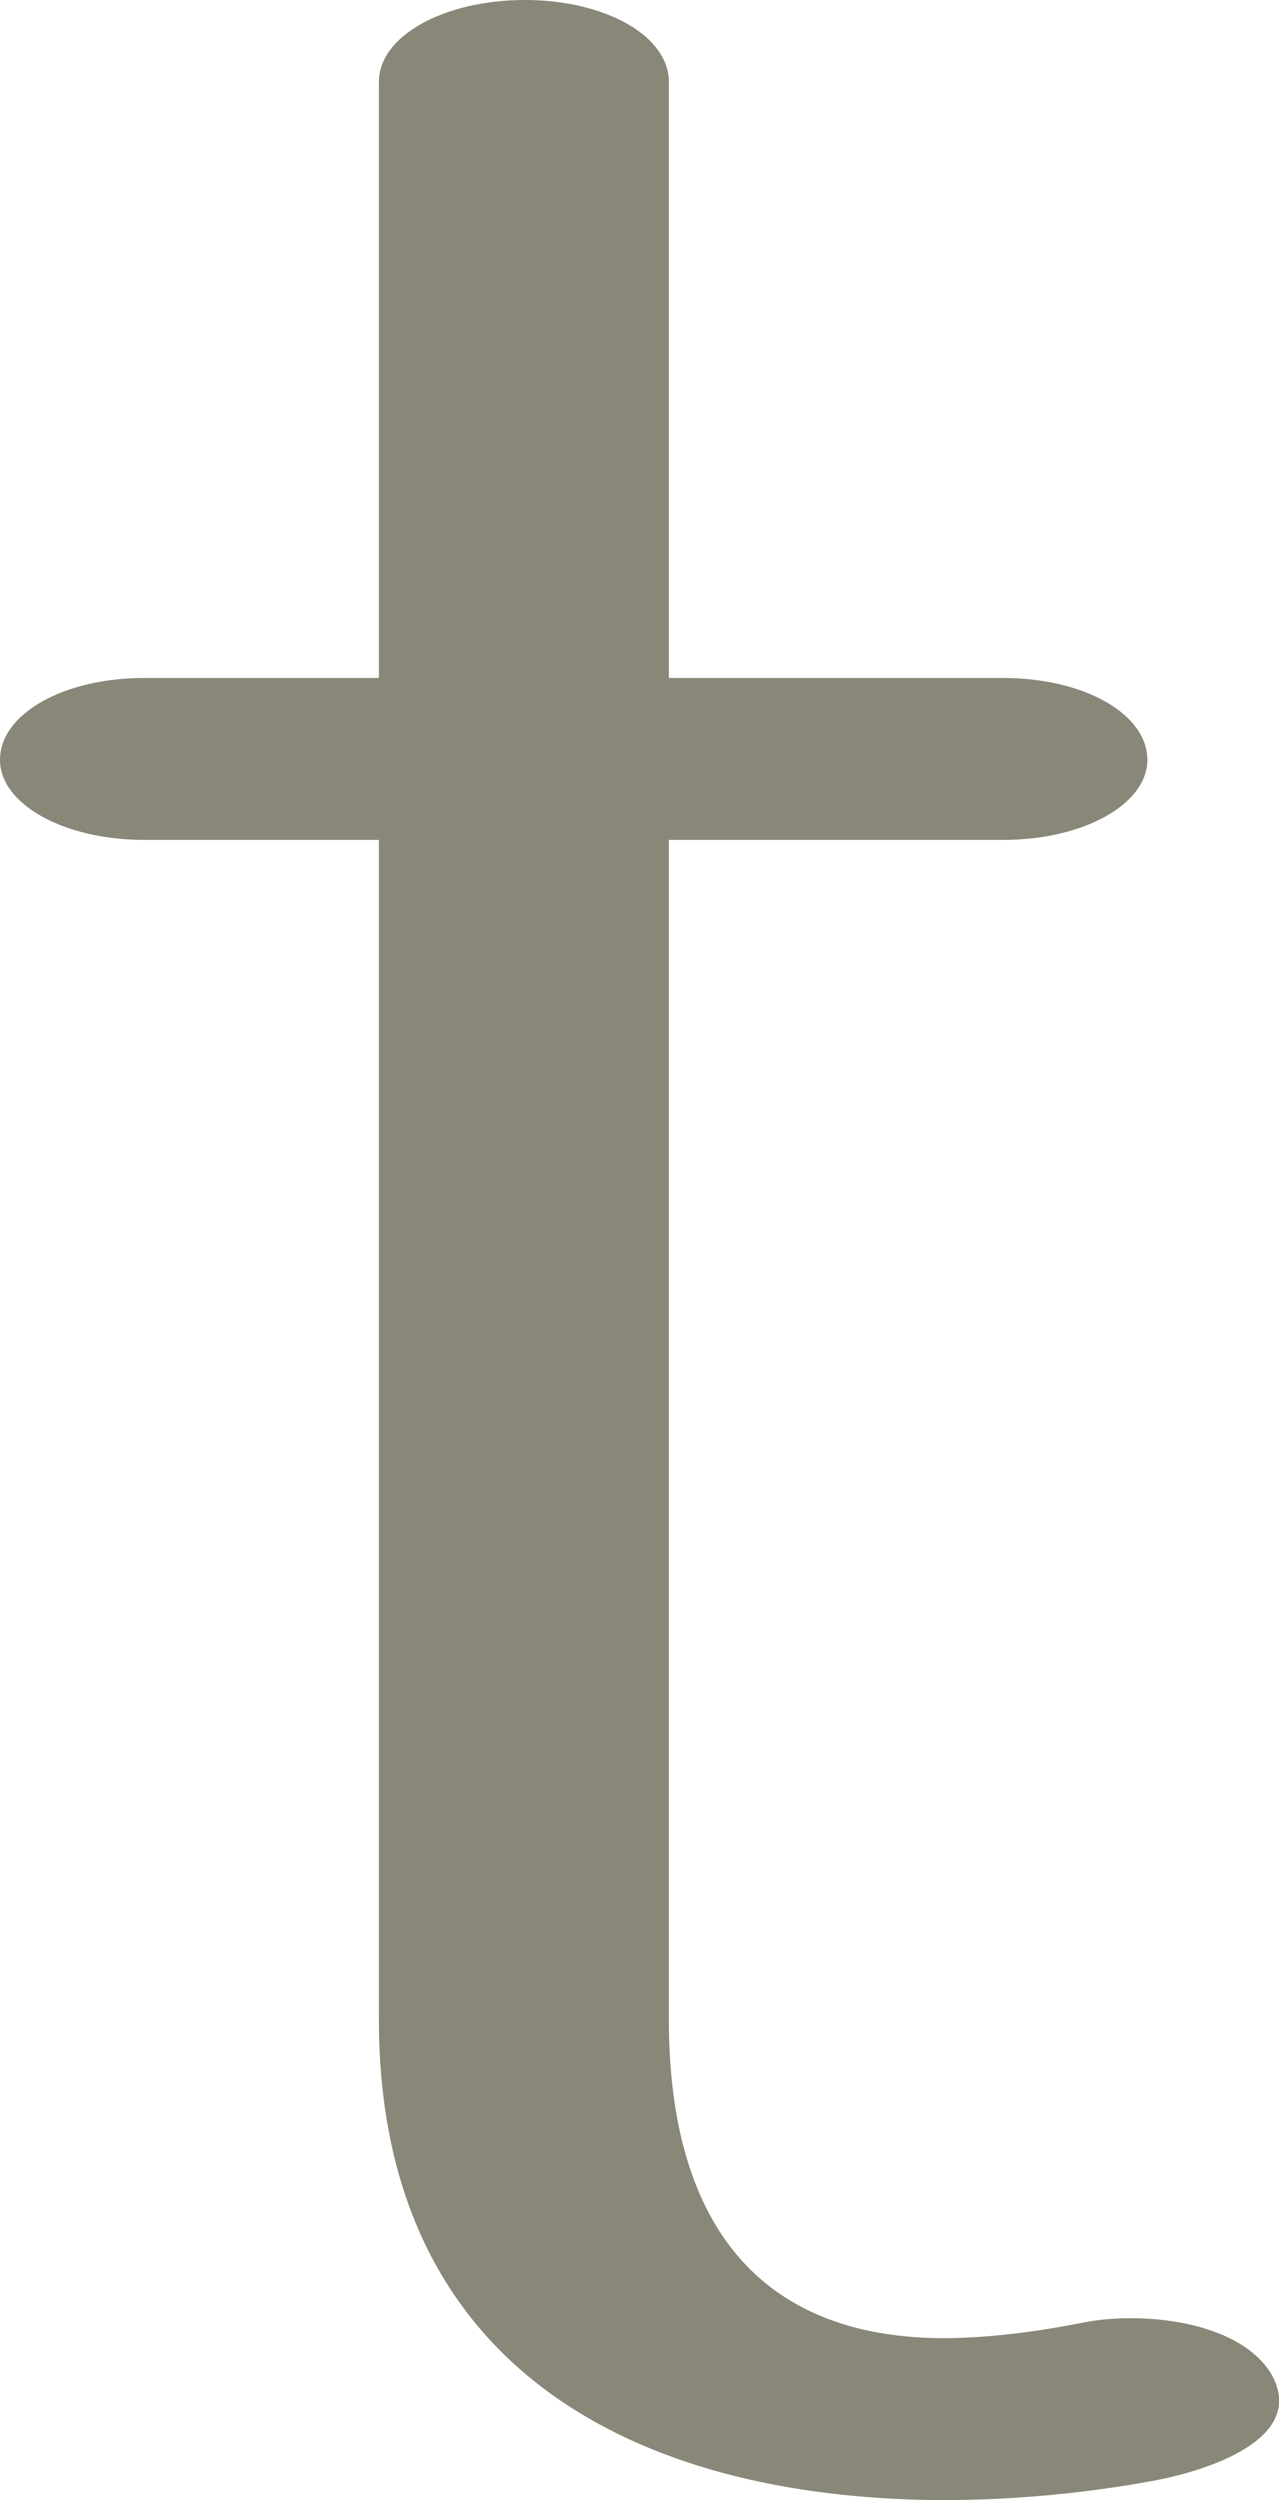<?xml version="1.0" encoding="UTF-8"?>
<!DOCTYPE svg PUBLIC "-//W3C//DTD SVG 1.1//EN" "http://www.w3.org/Graphics/SVG/1.1/DTD/svg11.dtd">
<!-- Creator: CorelDRAW X8 -->
<svg xmlns="http://www.w3.org/2000/svg" xml:space="preserve" width="719px" height="1405px" version="1.1" style="shape-rendering:geometricPrecision; text-rendering:geometricPrecision; image-rendering:optimizeQuality; fill-rule:evenodd; clip-rule:evenodd"
viewBox="0 0 719 1405"
 xmlns:xlink="http://www.w3.org/1999/xlink">
 <defs>
  <style type="text/css">
   <![CDATA[
    .fil0 {fill:#898778;fill-rule:nonzero}
   ]]>
  </style>
 </defs>
 <g id="Layer_x0020_1">
  <path class="fil0" d="M376 46c0,-26 -36,-46 -81,-46 -45,0 -82,20 -82,46l0 335 -132 0c-45,0 -81,20 -81,46 0,25 36,45 81,45l132 0 0 663c0,194 142,269 316,270 42,0 82,-4 120,-11 27,-5 88,-23 65,-61 -19,-29 -72,-34 -104,-28 -25,5 -53,9 -81,9 -110,-1 -153,-74 -153,-179l0 -663 188 0c45,0 81,-20 81,-45 0,-26 -36,-46 -81,-46l-188 0 0 -335z"/>
 </g>
</svg>
